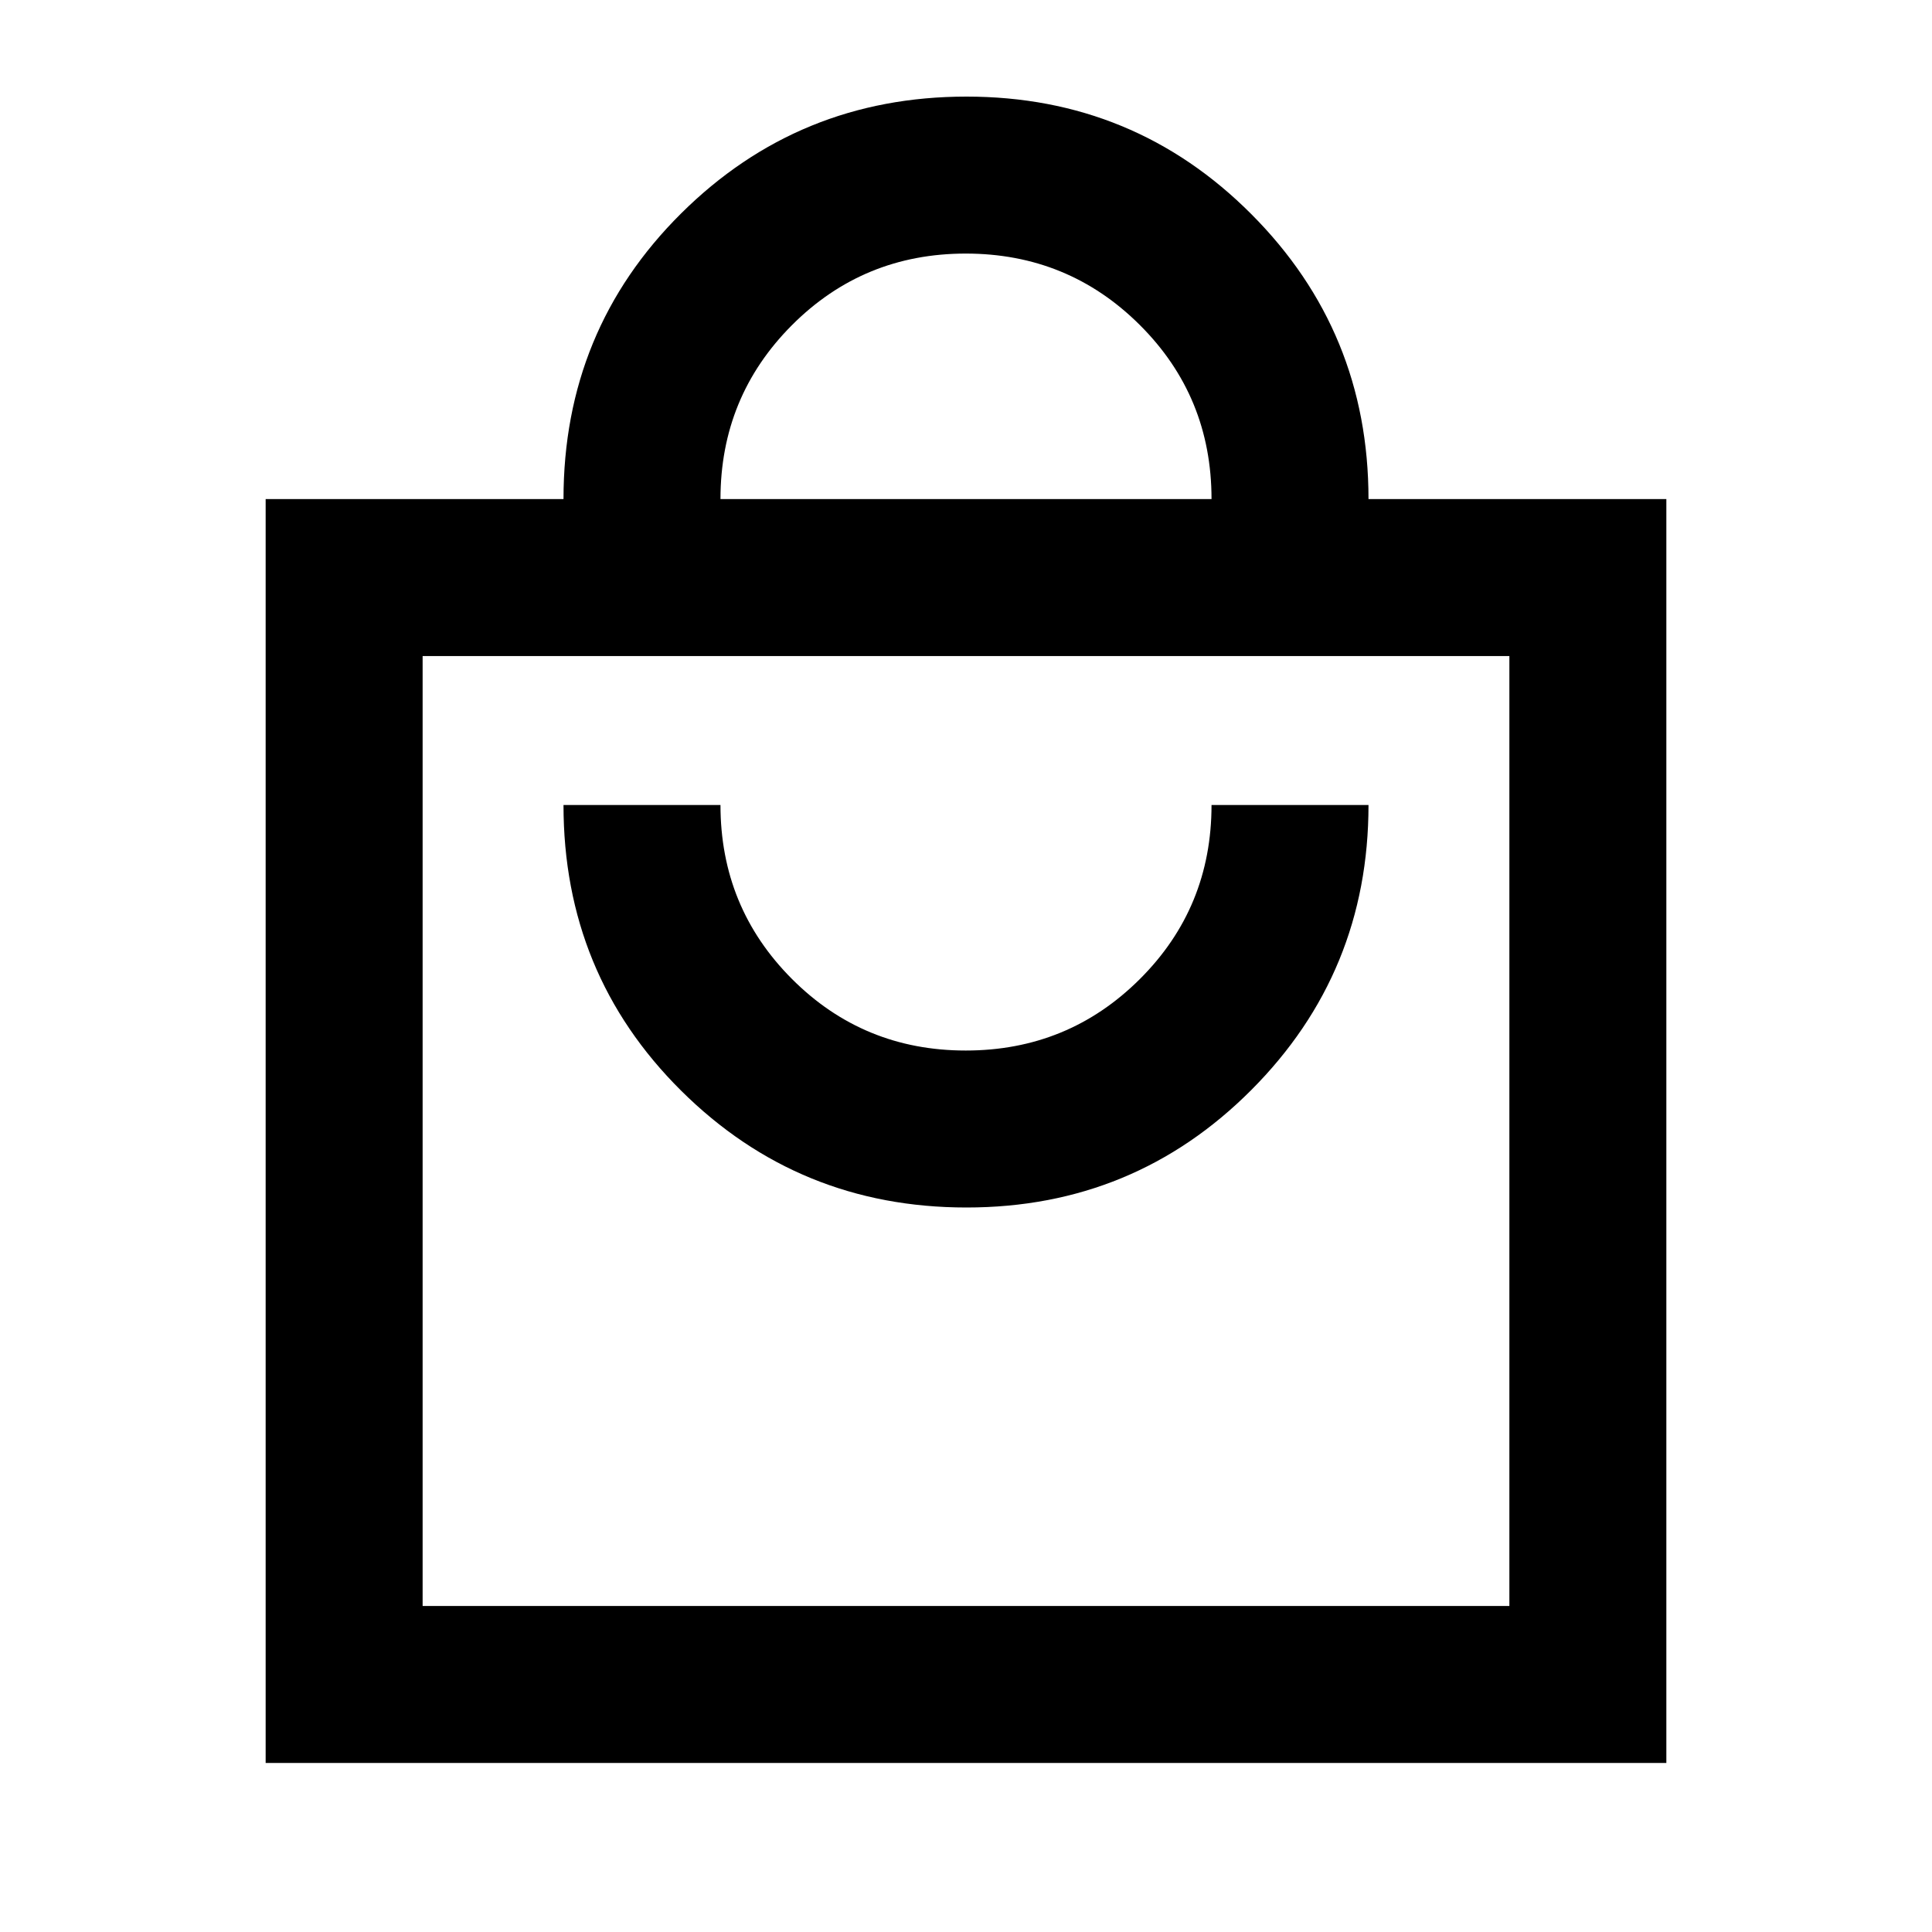 <svg xmlns="http://www.w3.org/2000/svg" height="20" viewBox="0 -960 960 960" width="20"><path d="M132-84v-628h148q0-83.92 58.46-141.96Q396.91-912 480.23-912q83.31 0 141.54 58.39Q680-795.22 680-712h148v628H132Zm78-78h540v-472H210v472Zm270.23-198q83.31 0 141.54-58.39Q680-476.78 680-560h-78q0 51-35.62 86.5t-86.5 35.5q-50.88 0-86.38-35.58Q358-509.17 358-560h-78q0 83.92 58.46 141.96Q396.91-360 480.23-360ZM358-712h244q0-51-35.62-86.5t-86.5-35.5q-50.88 0-86.38 35.58Q358-762.83 358-712ZM210-162v-472 472Z"/></svg>